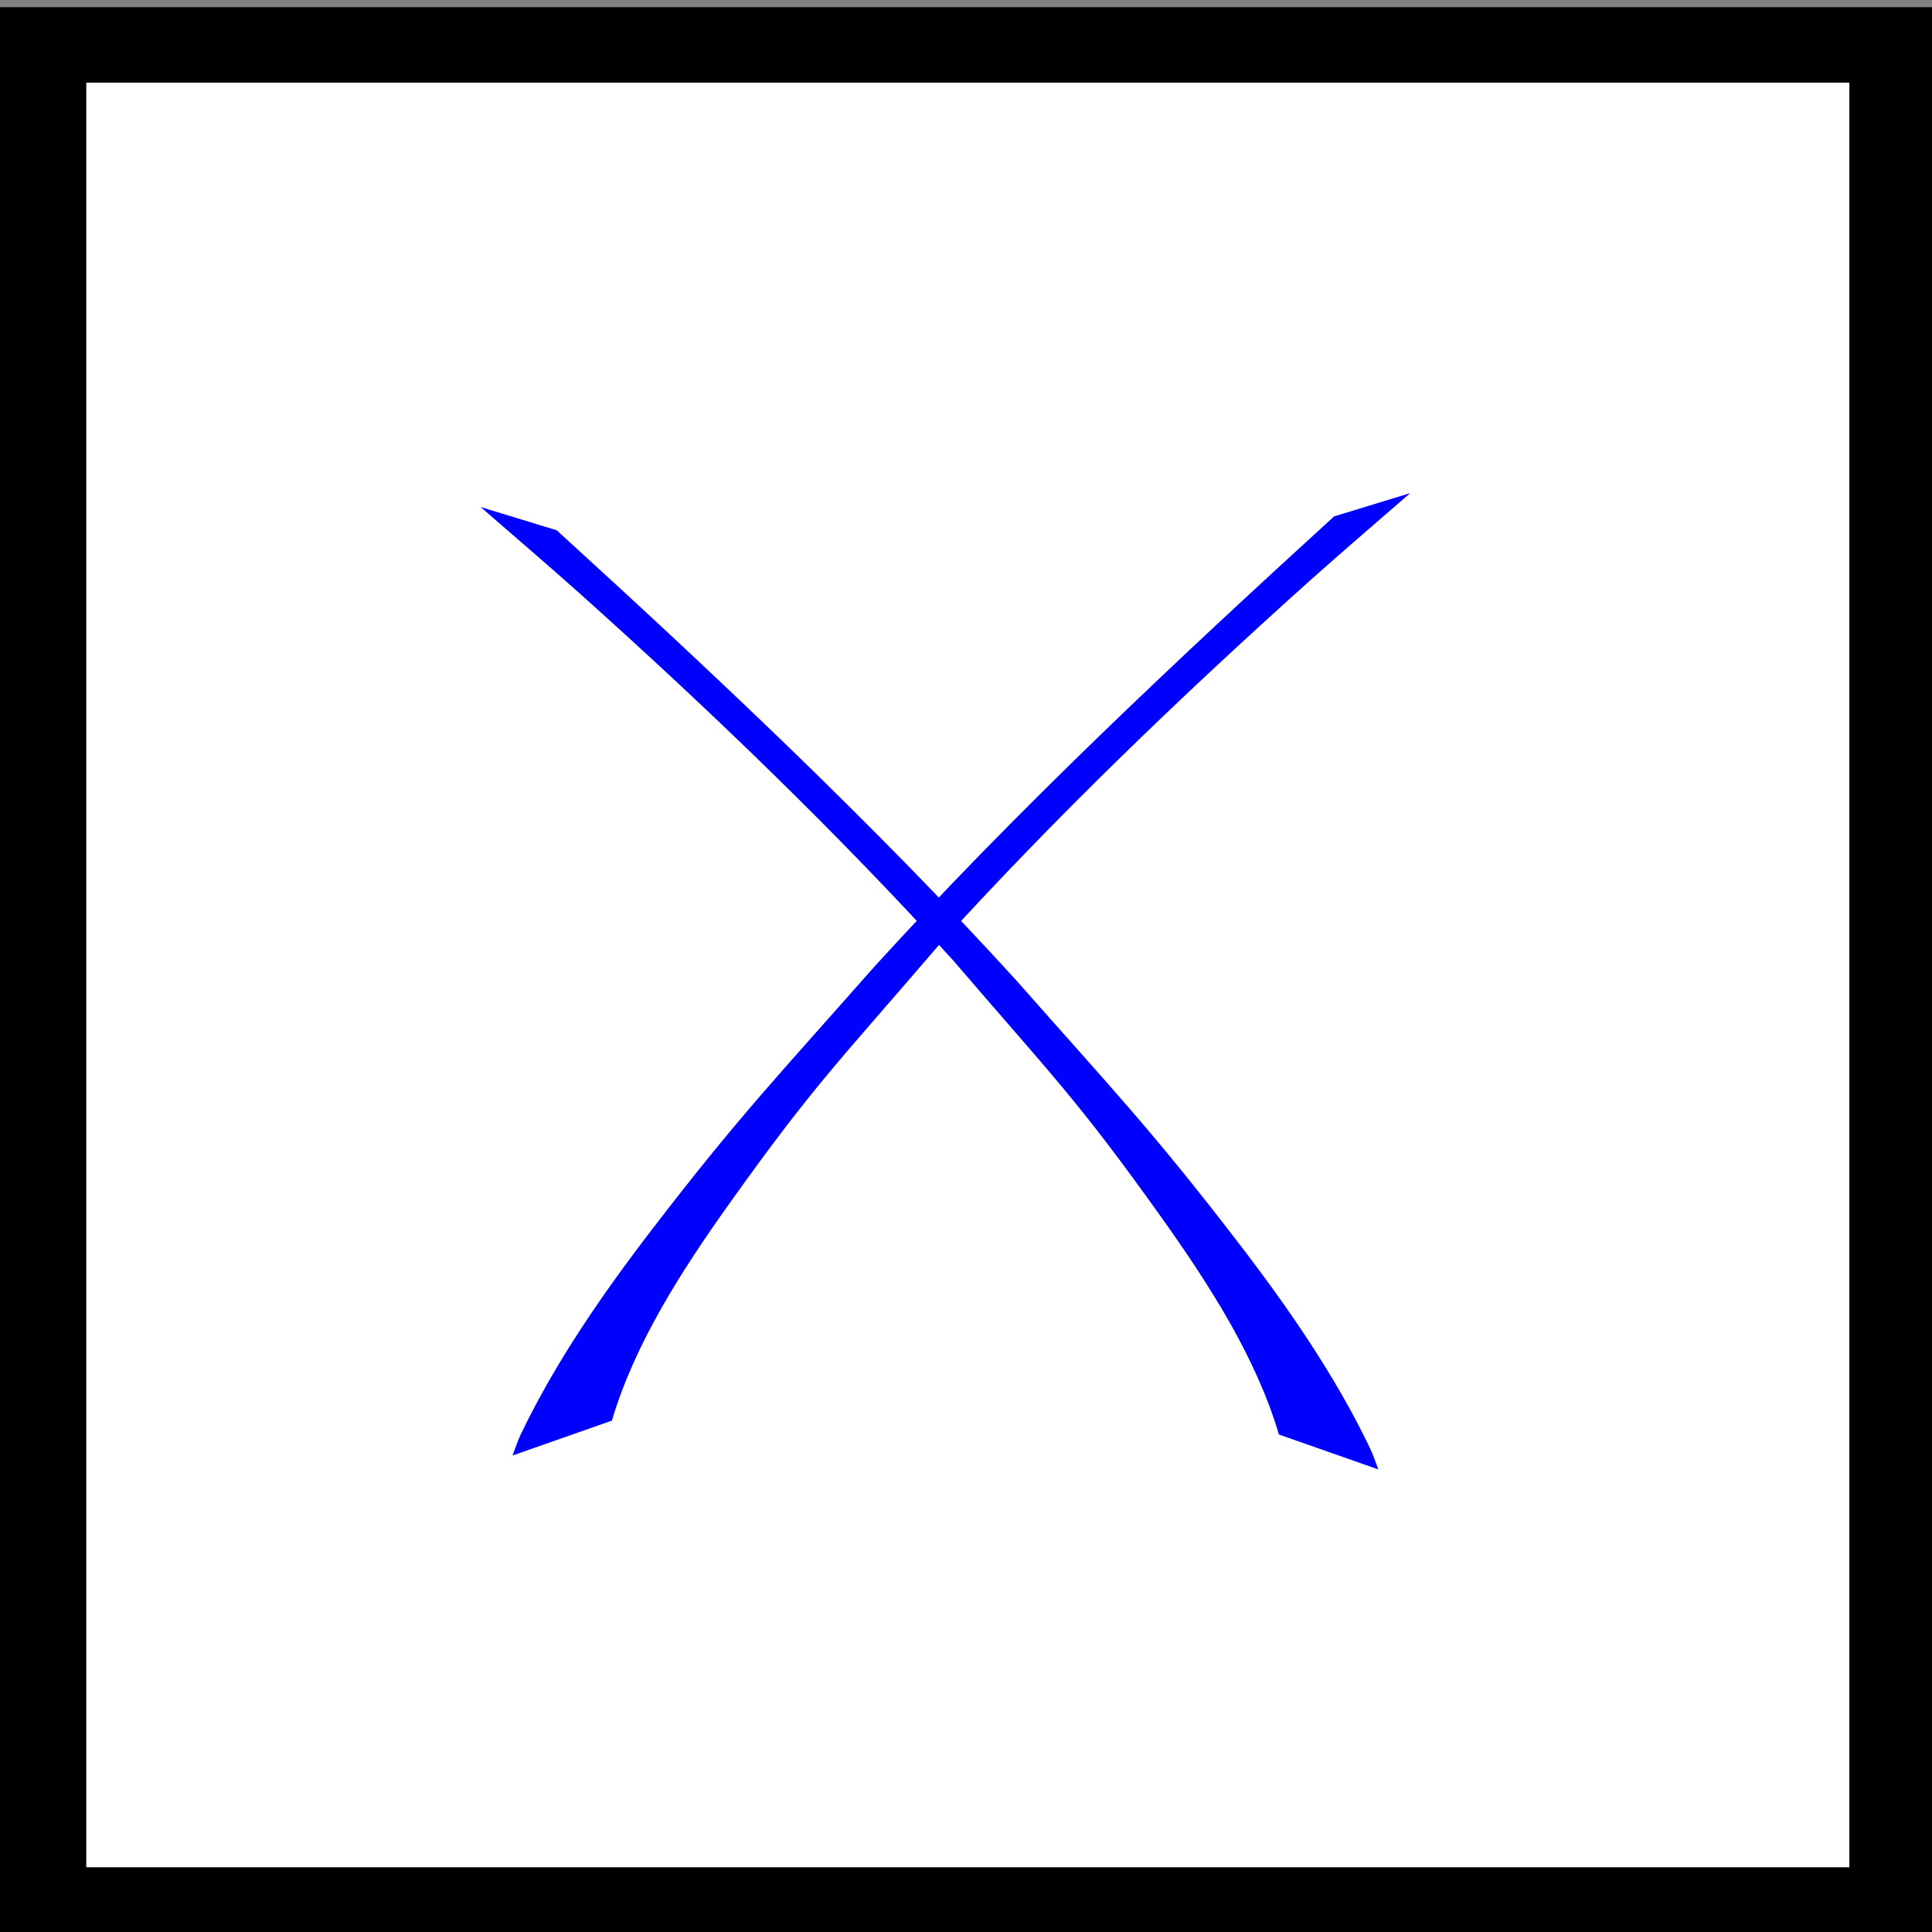 <?xml version="1.0" encoding="UTF-8" standalone="no"?>
<!-- Created with Inkscape (http://www.inkscape.org/) -->

<svg
   xmlns:dc="http://purl.org/dc/elements/1.1/"
   xmlns:cc="http://creativecommons.org/ns#"
   xmlns:rdf="http://www.w3.org/1999/02/22-rdf-syntax-ns#"
   xmlns:svg="http://www.w3.org/2000/svg"
   xmlns="http://www.w3.org/2000/svg"
   xmlns:sodipodi="http://sodipodi.sourceforge.net/DTD/sodipodi-0.dtd"
   xmlns:inkscape="http://www.inkscape.org/namespaces/inkscape"
   width="32px"
   height="32px"
   id="svg2985"
   version="1.1"
   inkscape:version="0.48.3.1 r9886"
   sodipodi:docname="outline.svg">
  <rect width="100%" height="100%" fill="#808080" stroke="none"/>
  <defs
     id="defs2987" />
  <sodipodi:namedview
     id="base"
     pagecolor="#ffffff"
     bordercolor="#666666"
     borderopacity="1.0"
     inkscape:pageopacity="0.0"
     inkscape:pageshadow="2"
     inkscape:zoom="11.197802"
     inkscape:cx="16"
     inkscape:cy="22.99118"
     inkscape:current-layer="layer1"
     showgrid="true"
     inkscape:grid-bbox="true"
     inkscape:document-units="px"
     inkscape:window-width="681"
     inkscape:window-height="750"
     inkscape:window-x="683"
     inkscape:window-y="16"
     inkscape:window-maximized="0"
     inkscape:snap-to-guides="true"
     inkscape:object-paths="true" />
  <g
     id="layer1"
     inkscape:label="Layer 1"
     inkscape:groupmode="layer">
    <rect
       style="fill:#000000"
       id="rect3345"
       width="32.149"
       height="32.149"
       x="0"
       y="0.119" />
    <rect
       style="fill:#000000"
       id="rect3347"
       width="30.631"
       height="30.899"
       x="0"
       y="1.369" />
    <rect
       style="fill:#ffffff"
       id="rect3362"
       width="29.202"
       height="29.559"
       x="1.429"
       y="1.369"
       ry="0" />
    <rect
       style="fill:#ffffff"
       id="rect3349"
       width="2.054"
       height="0.982"
       x="11.833"
       y="10.255" />
    <rect
       style="fill:#ffffff"
       id="rect3349-2"
       width="2.054"
       height="0.982"
       x="11.833"
       y="10.255" />
    <rect
       style="fill:#ffffff"
       id="rect3349-4"
       width="2.054"
       height="0.982"
       x="14.78"
       y="16.238" />
    <rect
       style="fill:#ffffff"
       id="rect3349-3"
       width="2.054"
       height="0.982"
       x="14.78"
       y="16.238" />
    <rect
       style="fill:#ffffff"
       id="rect3349-24"
       width="2.054"
       height="0.982"
       x="14.78"
       y="16.238" />
    <rect
       style="fill:#ffffff"
       id="rect3349-1"
       width="2.054"
       height="0.982"
       x="14.78"
       y="16.238" />
    <rect
       style="fill:#ffffff"
       id="rect3349-5"
       width="2.054"
       height="0.982"
       x="14.78"
       y="16.238" />
    <rect
       style="fill:#ffffff"
       id="rect3349-22"
       width="2.054"
       height="0.982"
       x="14.78"
       y="16.238" />
    <rect
       style="fill:#ffffff"
       id="rect3349-59"
       width="2.054"
       height="0.982"
       x="14.78"
       y="16.238" />
    <rect
       style="fill:#ffffff"
       id="rect3349-45"
       width="2.054"
       height="0.982"
       x="14.78"
       y="16.238" />
    <path
       style="fill:#0000ff"
       id="path3170"
       d="m 8.489,24.108 c 0.046,-0.118 0.083,-0.239 0.139,-0.355 0.569,-1.188 1.352,-2.325 2.197,-3.423 1.429,-1.858 2.039,-2.484 3.66,-4.322 2.35,-2.581 4.957,-5.033 7.612,-7.455 0,0 1.26,-0.385 1.26,-0.385 l 0,0 c -0.548,0.478 -1.105,0.952 -1.645,1.435 -2.186,1.958 -4.273,3.973 -6.182,6.075 -1.655,1.928 -2.05,2.296 -3.438,4.241 -0.817,1.145 -1.583,2.347 -1.957,3.611 0,0 -1.646,0.578 -1.646,0.578 z"
       inkscape:connector-curvature="0" />
    <path
       style="fill:#0000ff"
       id="path3170-1"
       d="m 22.829,24.338 c -0.046,-0.118 -0.083,-0.239 -0.139,-0.355 -0.569,-1.188 -1.352,-2.325 -2.197,-3.423 -1.429,-1.858 -2.039,-2.484 -3.66,-4.322 -2.35,-2.581 -4.957,-5.033 -7.612,-7.455 0,0 -1.26,-0.385 -1.26,-0.385 l 0,0 c 0.548,0.478 1.105,0.952 1.645,1.435 2.186,1.958 4.273,3.973 6.182,6.075 1.655,1.928 2.05,2.296 3.438,4.241 0.817,1.145 1.583,2.347 1.957,3.611 0,0 1.646,0.578 1.646,0.578 z"
       inkscape:connector-curvature="0" />
  </g>
  <g
     inkscape:groupmode="layer"
     id="layer2"
     inkscape:label="Layer" />
</svg>
